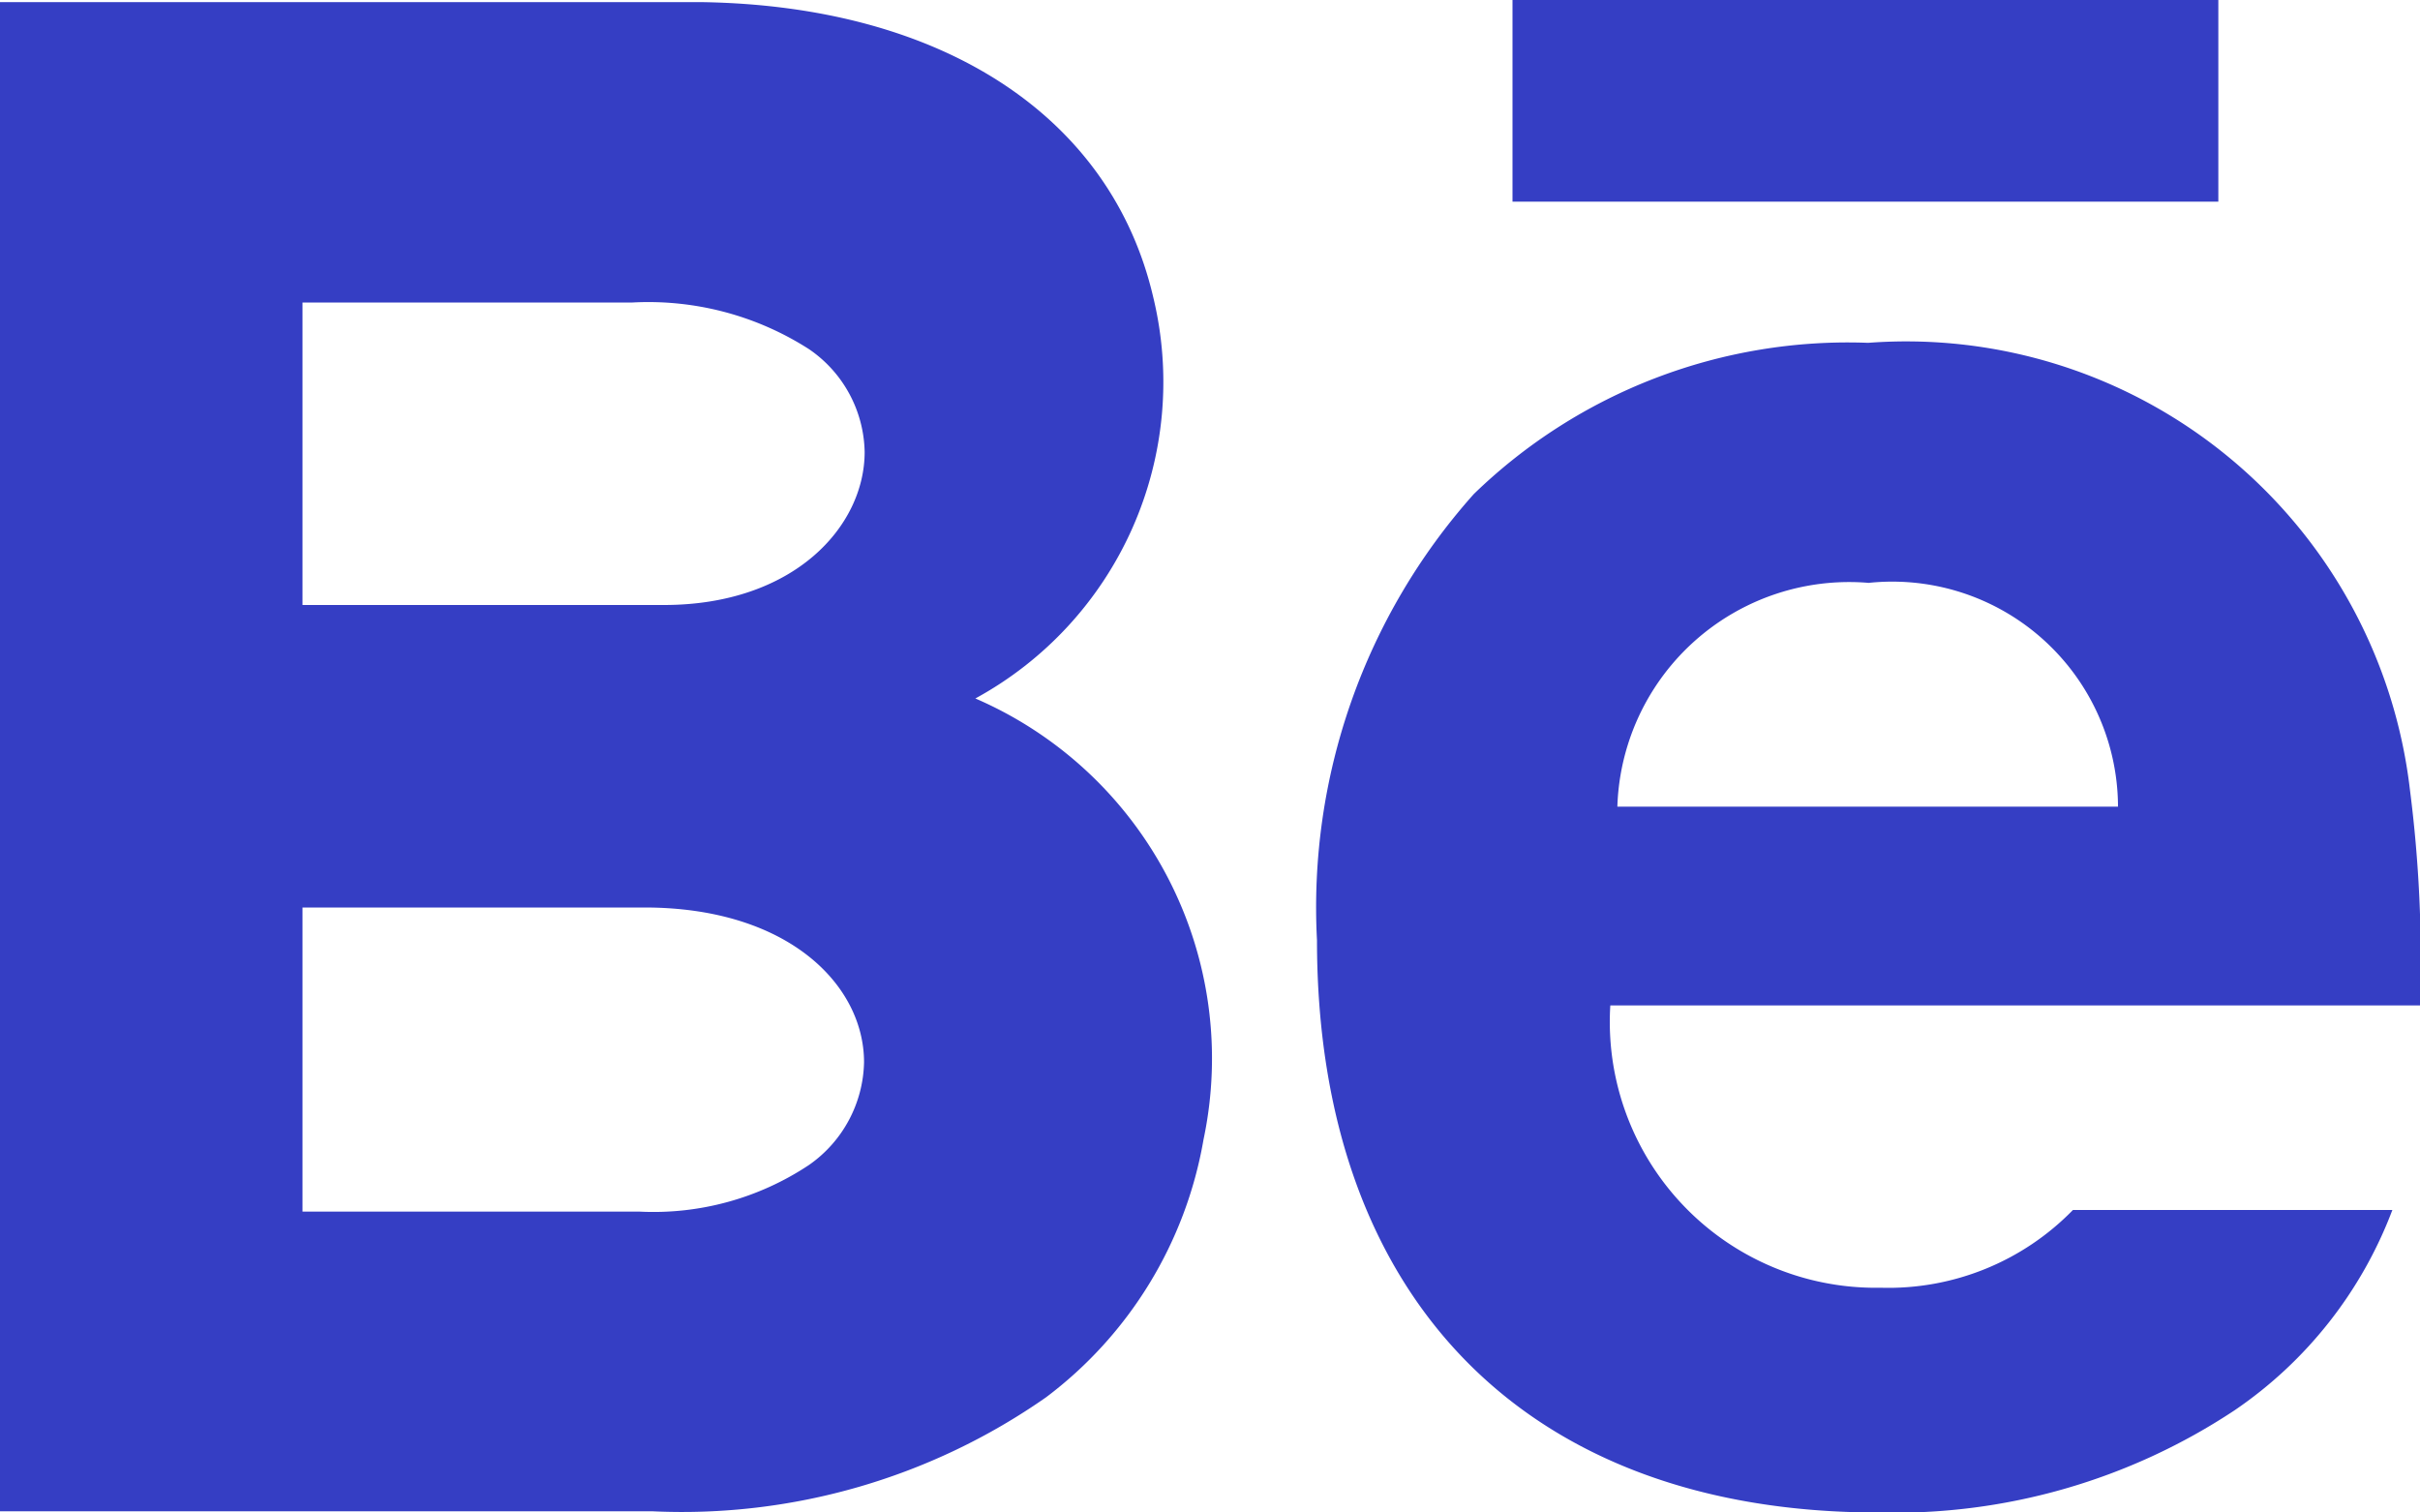 <svg xmlns="http://www.w3.org/2000/svg" width="24" height="15" viewBox="0 0 24 15">
    <defs>
        <style>
            .cls-1{fill:#353ec4}
        </style>
    </defs>
    <path id="Shape" d="M18.625 15c-3.484 0-5.564-2.122-5.564-5.675A6.156 6.156 0 0 1 14.616 4.9a5.327 5.327 0 0 1 3.911-1.5A5.03 5.03 0 0 1 23.9 7.831a13.254 13.254 0 0 1 .1 2.14h-8.03a2.637 2.637 0 0 0 2.681 2.8A2.555 2.555 0 0 0 20.558 12h3.168a4.192 4.192 0 0 1-1.564 1.986A6.1 6.1 0 0 1 18.625 15zm-.1-9.22A2.3 2.3 0 0 0 16.04 8h4.965a2.239 2.239 0 0 0-2.477-2.219zM6.466 14.988H0V.021h6.953c2.389.035 4.065 1.129 4.484 2.926a3.575 3.575 0 0 1-1.764 3.98 3.889 3.889 0 0 1 2.263 4.373 4.062 4.062 0 0 1-1.561 2.557 6.3 6.3 0 0 1-3.909 1.131zM3 9v3.016h3.341a2.784 2.784 0 0 0 1.68-.461 1.273 1.273 0 0 0 .548-1.02C8.569 9.772 7.821 9 6.391 9zm0-6v3h3.584c1.293 0 1.991-.782 1.991-1.517a1.262 1.262 0 0 0-.553-1.021A2.952 2.952 0 0 0 6.272 3zm19-1h-7V0h7v2z" class="cls-1"/>
</svg>
